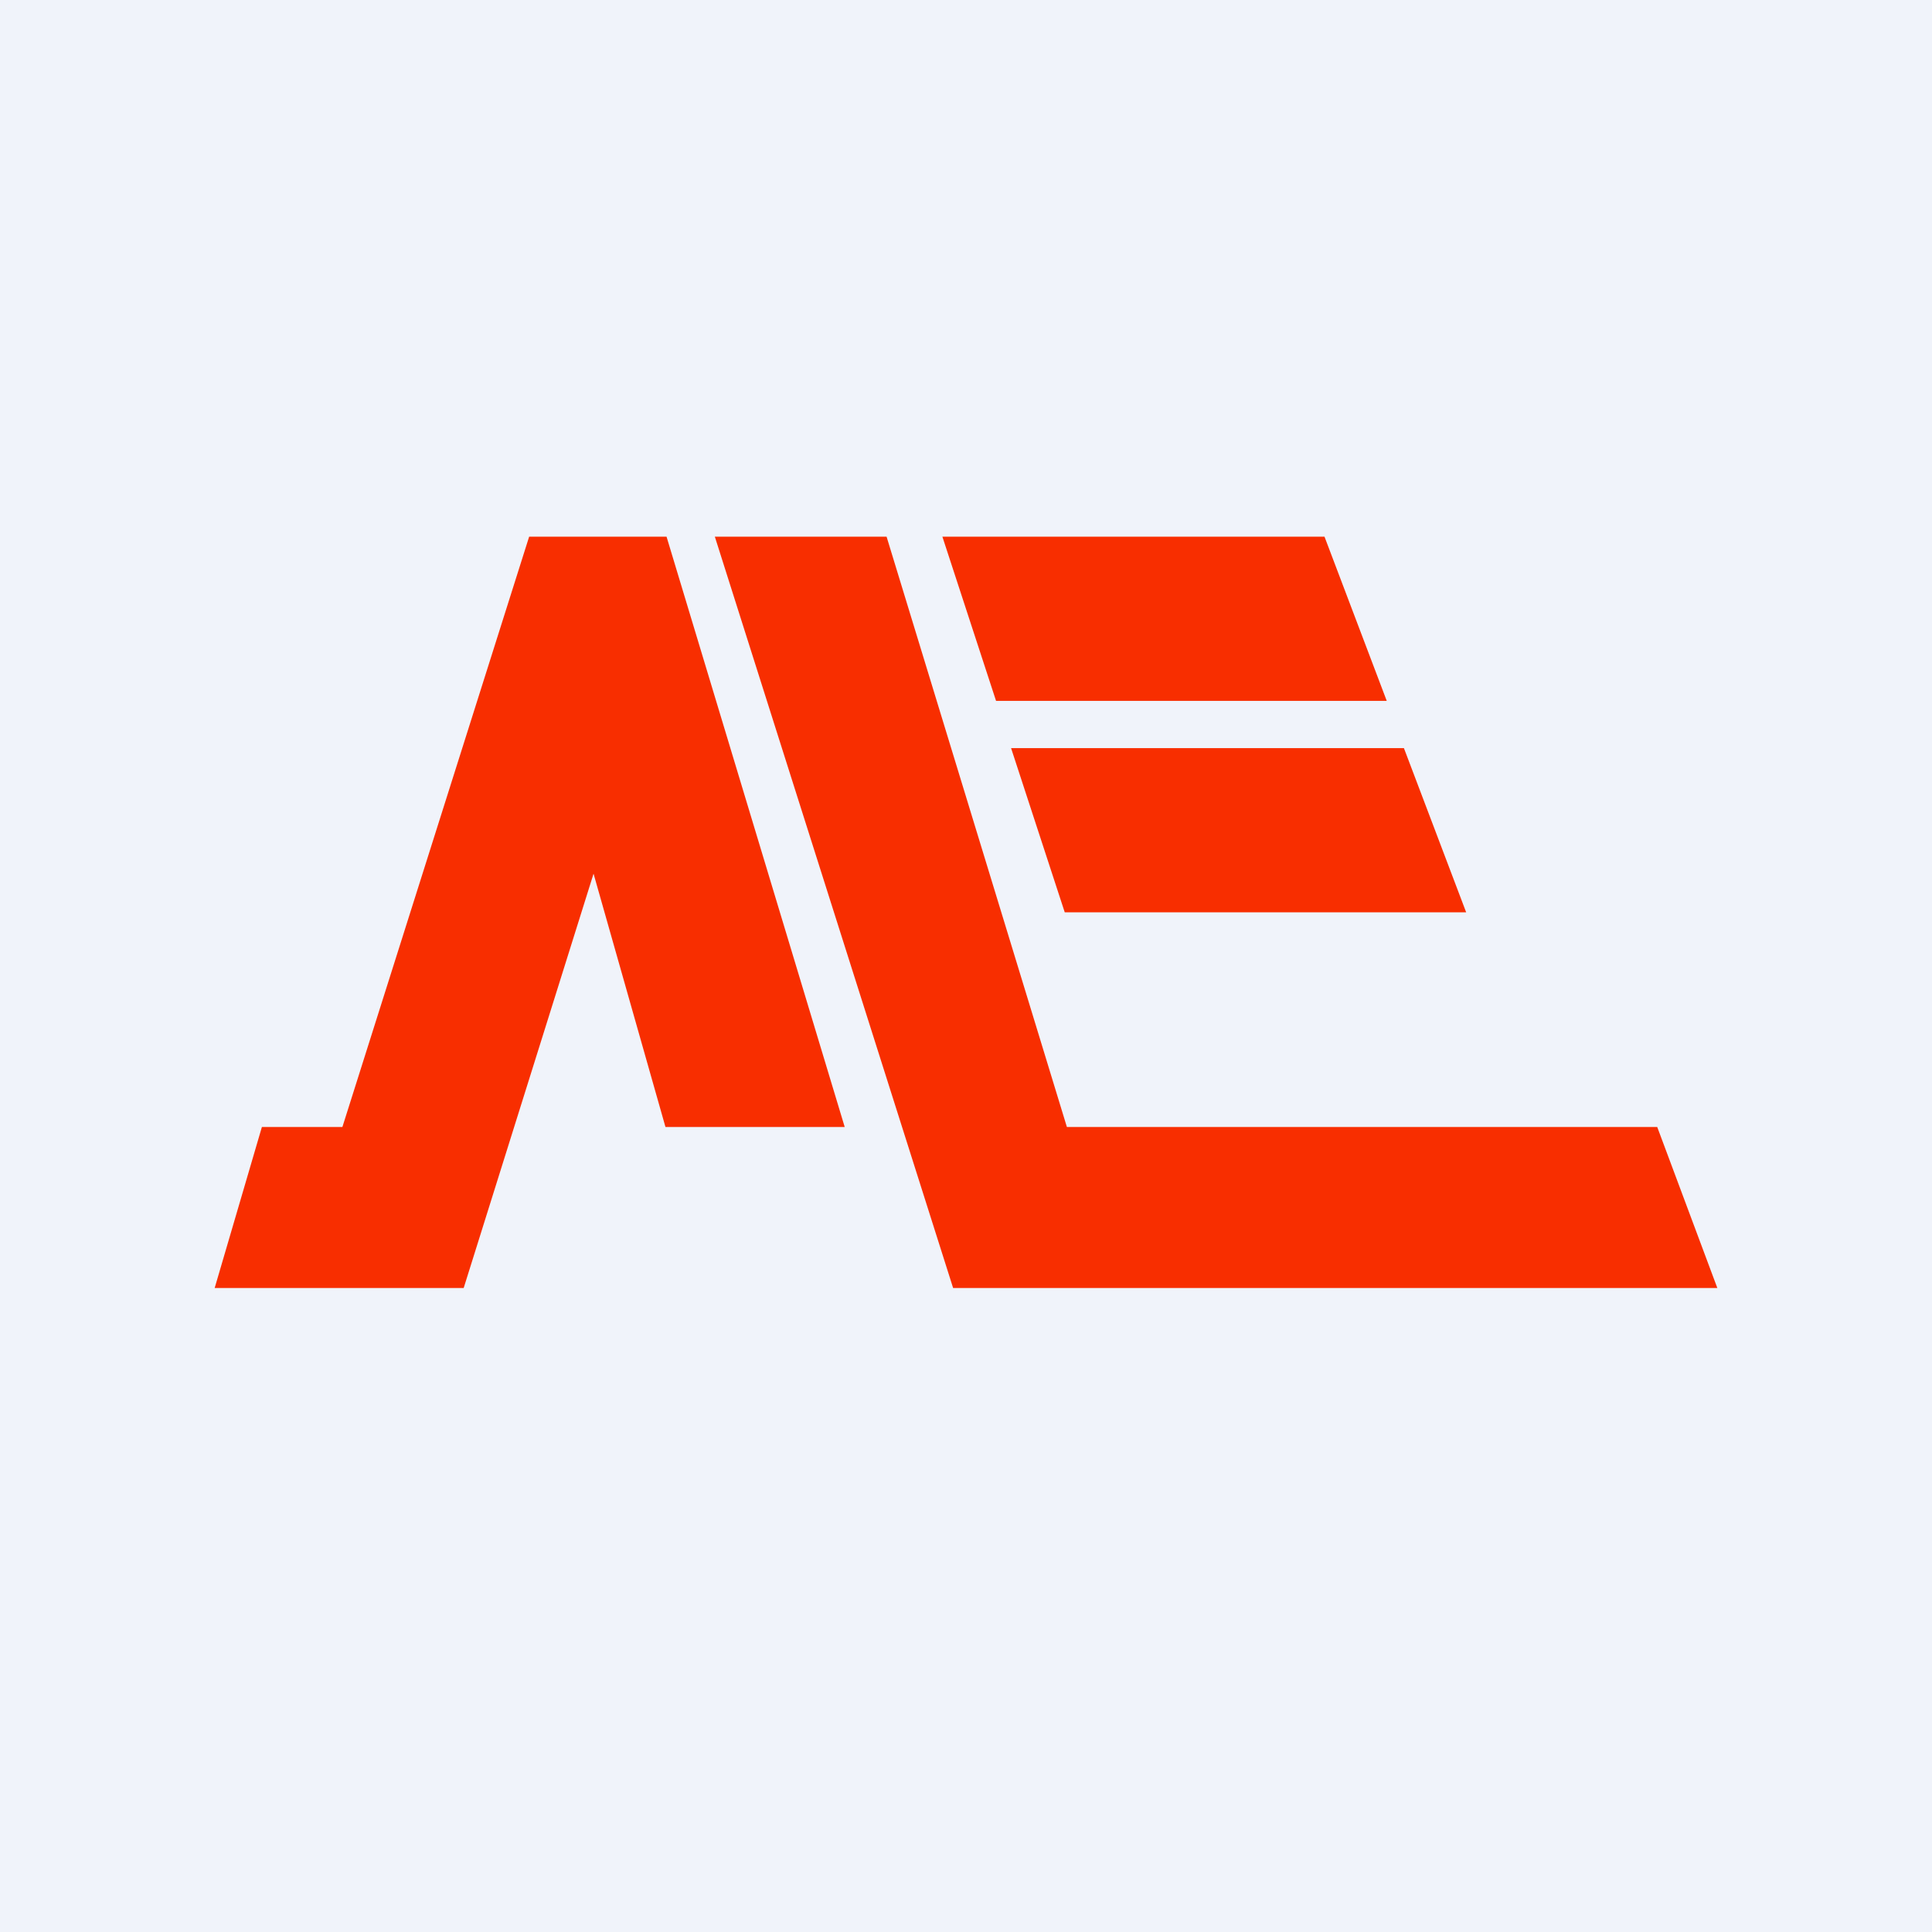 <!-- by TradingView --><svg width="18" height="18" viewBox="0 0 18 18" xmlns="http://www.w3.org/2000/svg"><path fill="#F0F3FA" d="M0 0h18v18H0z"/><path d="M4.32 12H2l.44-1.5h.75L4.93 5h1.28l1.66 5.5H6.2l-.67-2.36L4.32 12Zm4.56 0L6.66 5h1.6l1.68 5.5h5.5L16 12H8.88Zm3.46-7H8.78l.5 1.53h3.64L12.34 5ZM9.92 8.5l-.5-1.53h3.66l.58 1.53H9.92Z" fill="#F82E00"/></svg>